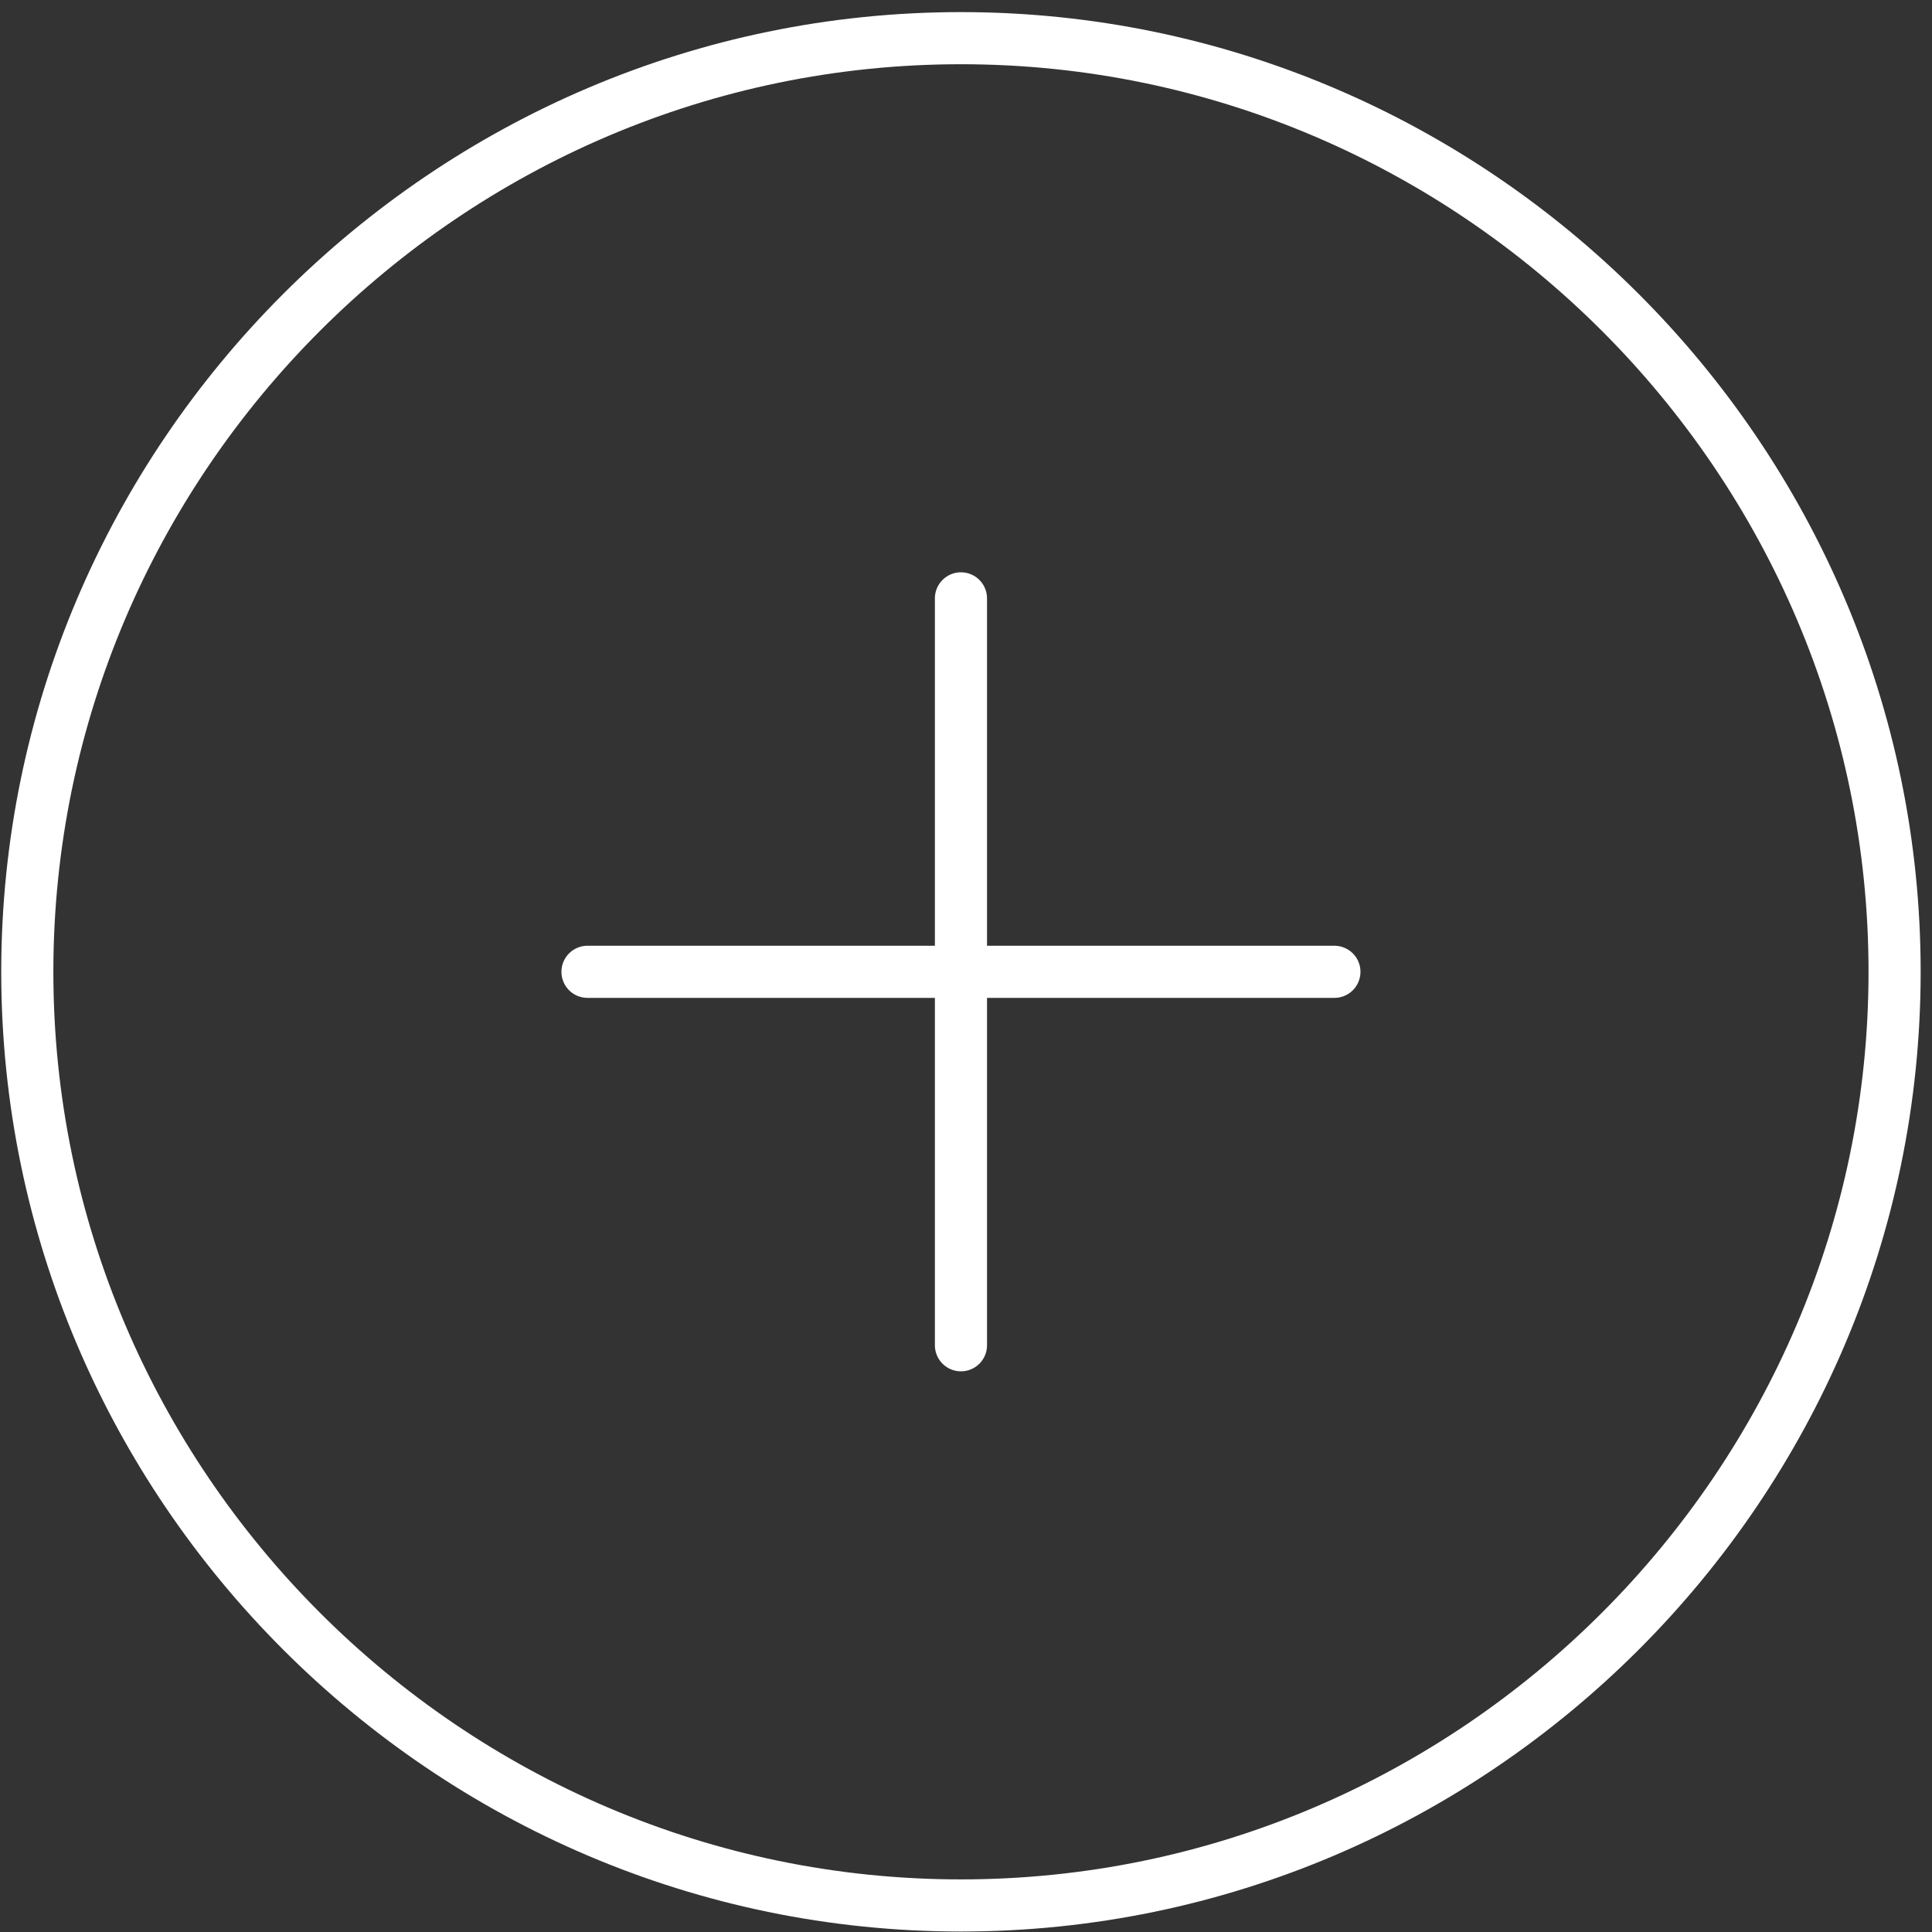 <svg width="152" height="152" viewBox="0 0 152 152" fill="none" xmlns="http://www.w3.org/2000/svg">
<rect x="0" y="0" width="152" height="152" fill="#333333" stroke="none"/>
<path d="M46.221 76.457H104.984M75.603 105.839V47.076M75.603 149.912C116.002 149.912 149.057 116.857 149.057 76.457C149.057 36.058 116.002 3.003 75.603 3.003C35.203 3.003 2.148 36.058 2.148 76.457C2.148 116.857 35.203 149.912 75.603 149.912Z" stroke="white" stroke-width="4.101" stroke-linecap="round" stroke-linejoin="round"/>
</svg>
